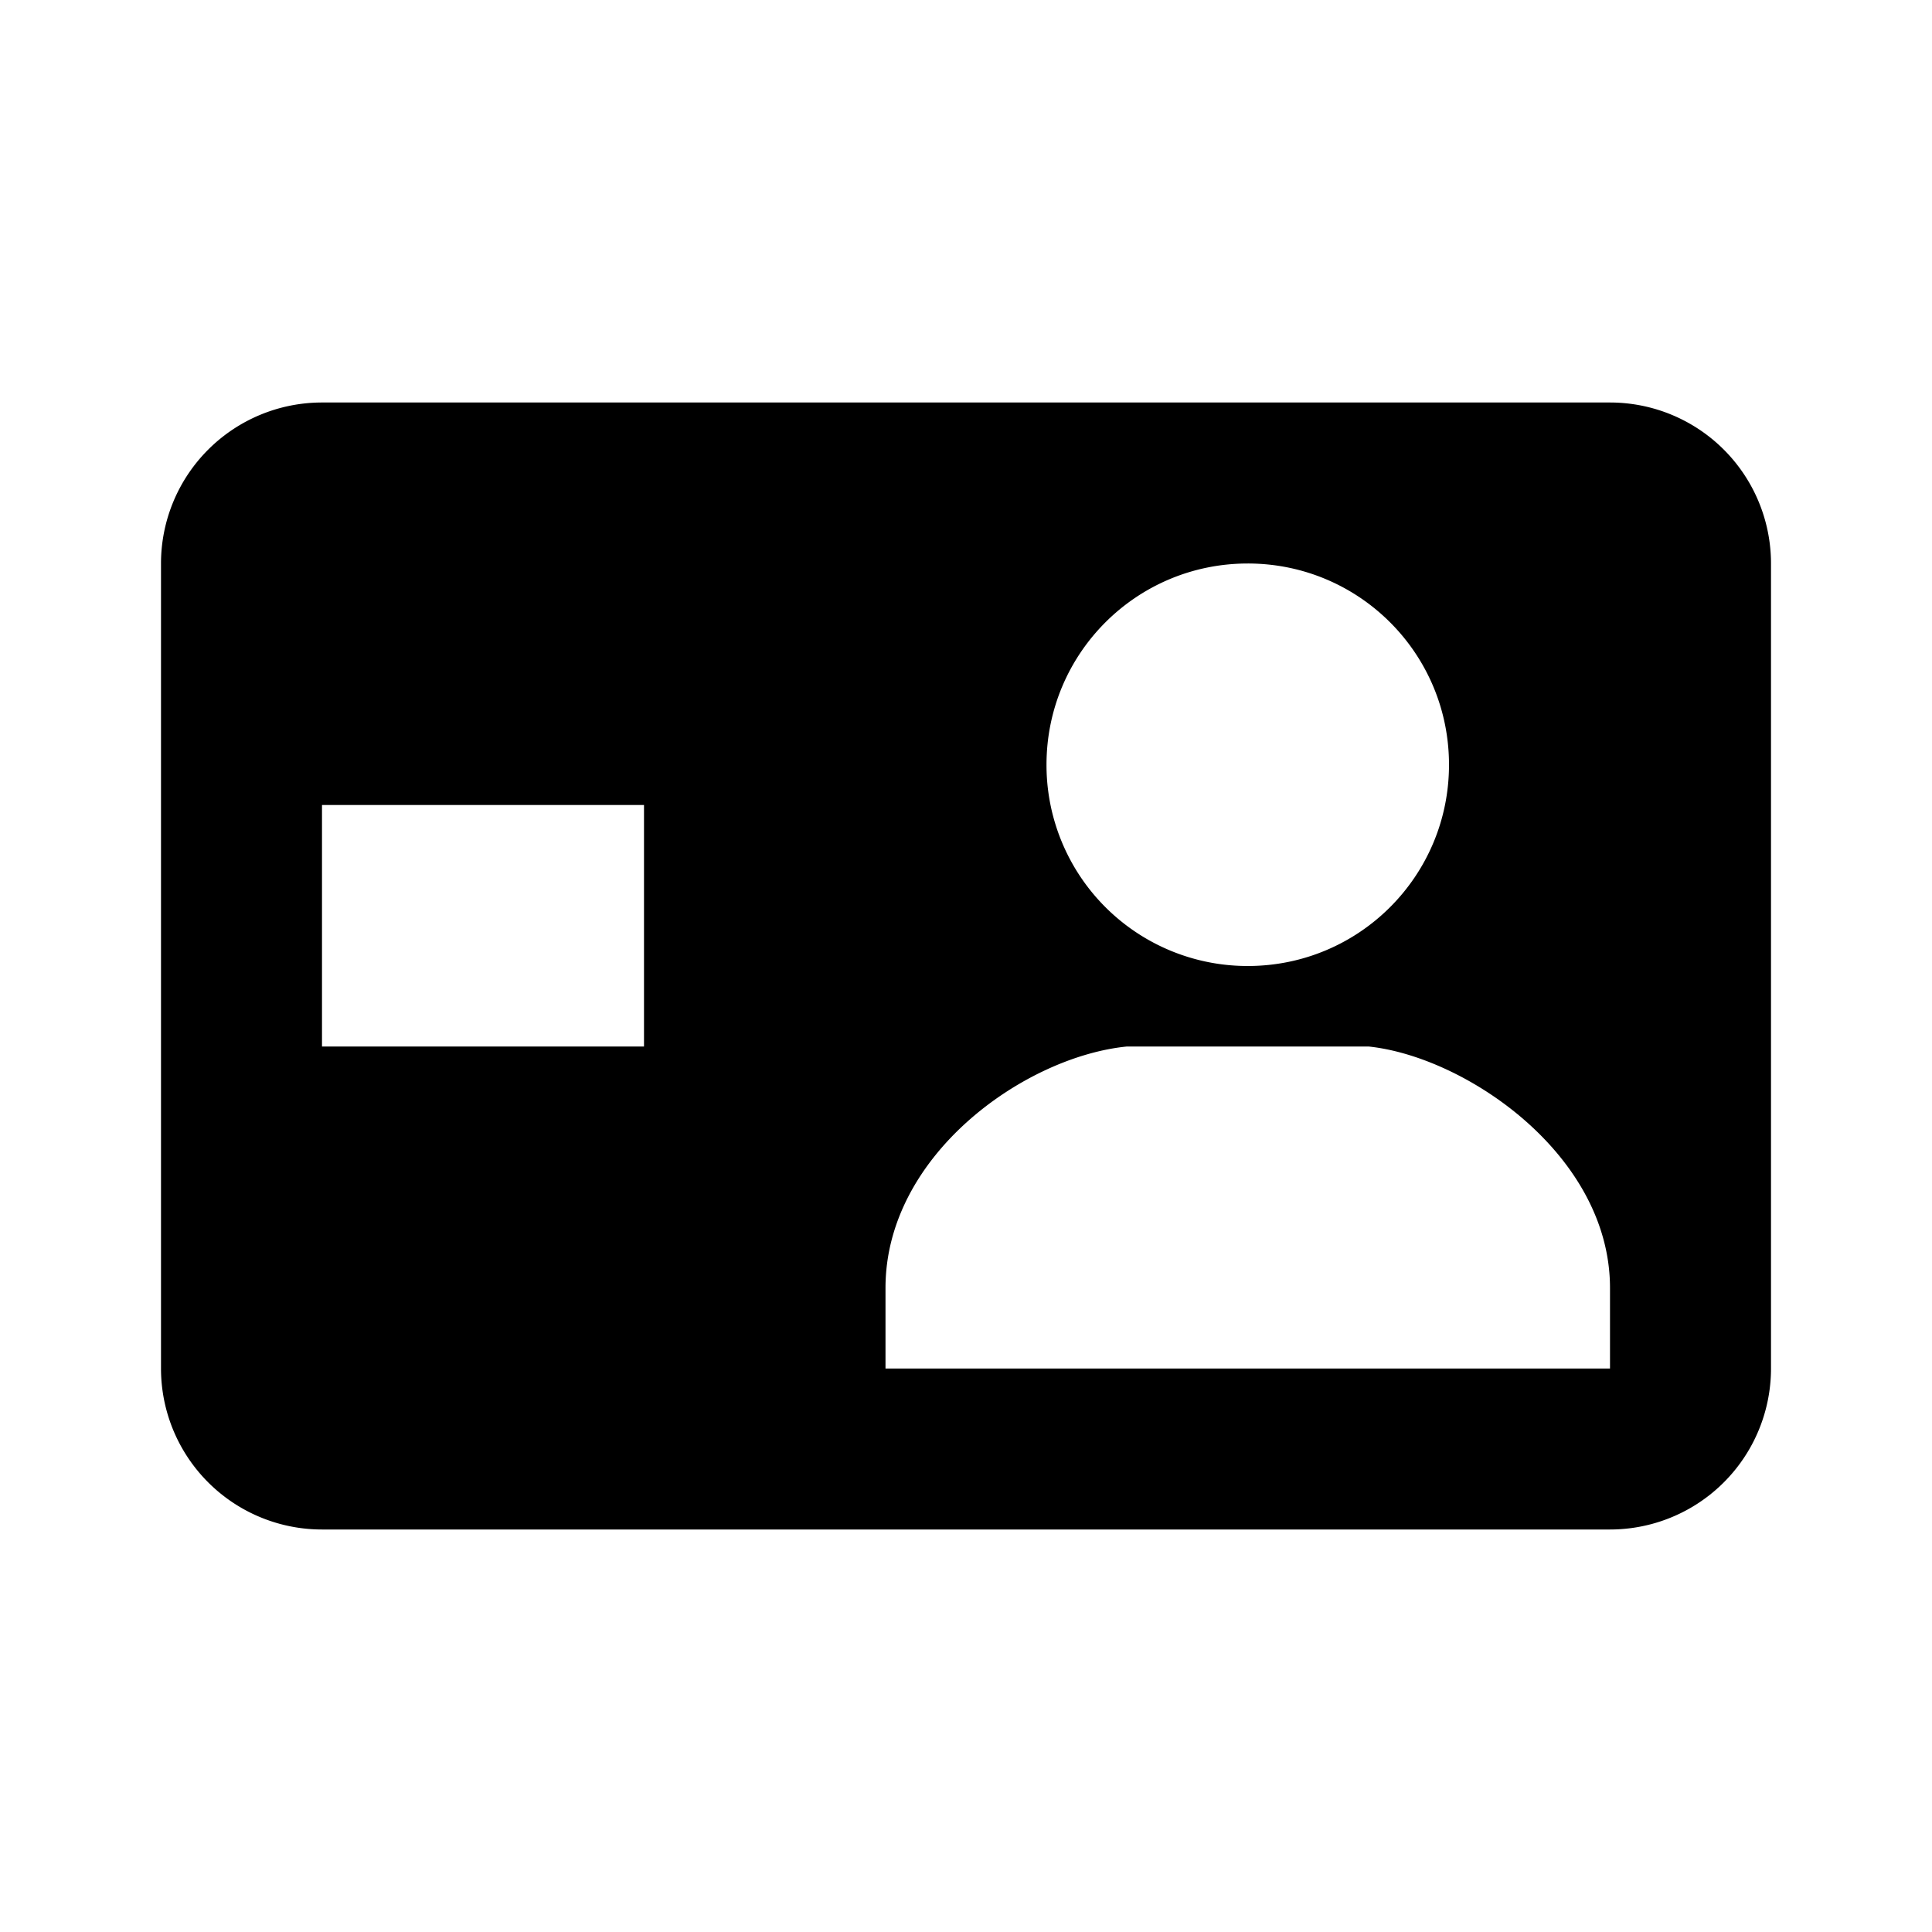 <svg xmlns="http://www.w3.org/2000/svg" viewBox="0 0 24 24"><path d="M20 5H4a2 2 0 0 0-2 2v10a2 2 0 0 0 2 2h16a2 2 0 0 0 2-2V7a2 2 0 0 0-2-2zm-4.5 2C16.883 7 18 8.117 18 9.5S16.883 12 15.5 12A2.497 2.497 0 0 1 13 9.5C13 8.117 14.117 7 15.5 7zM8 13H4v-3h4zm12 4h-9v-1c0-1.656 1.734-2.875 3-3h3c1.203.125 3 1.344 3 3z"/></svg>